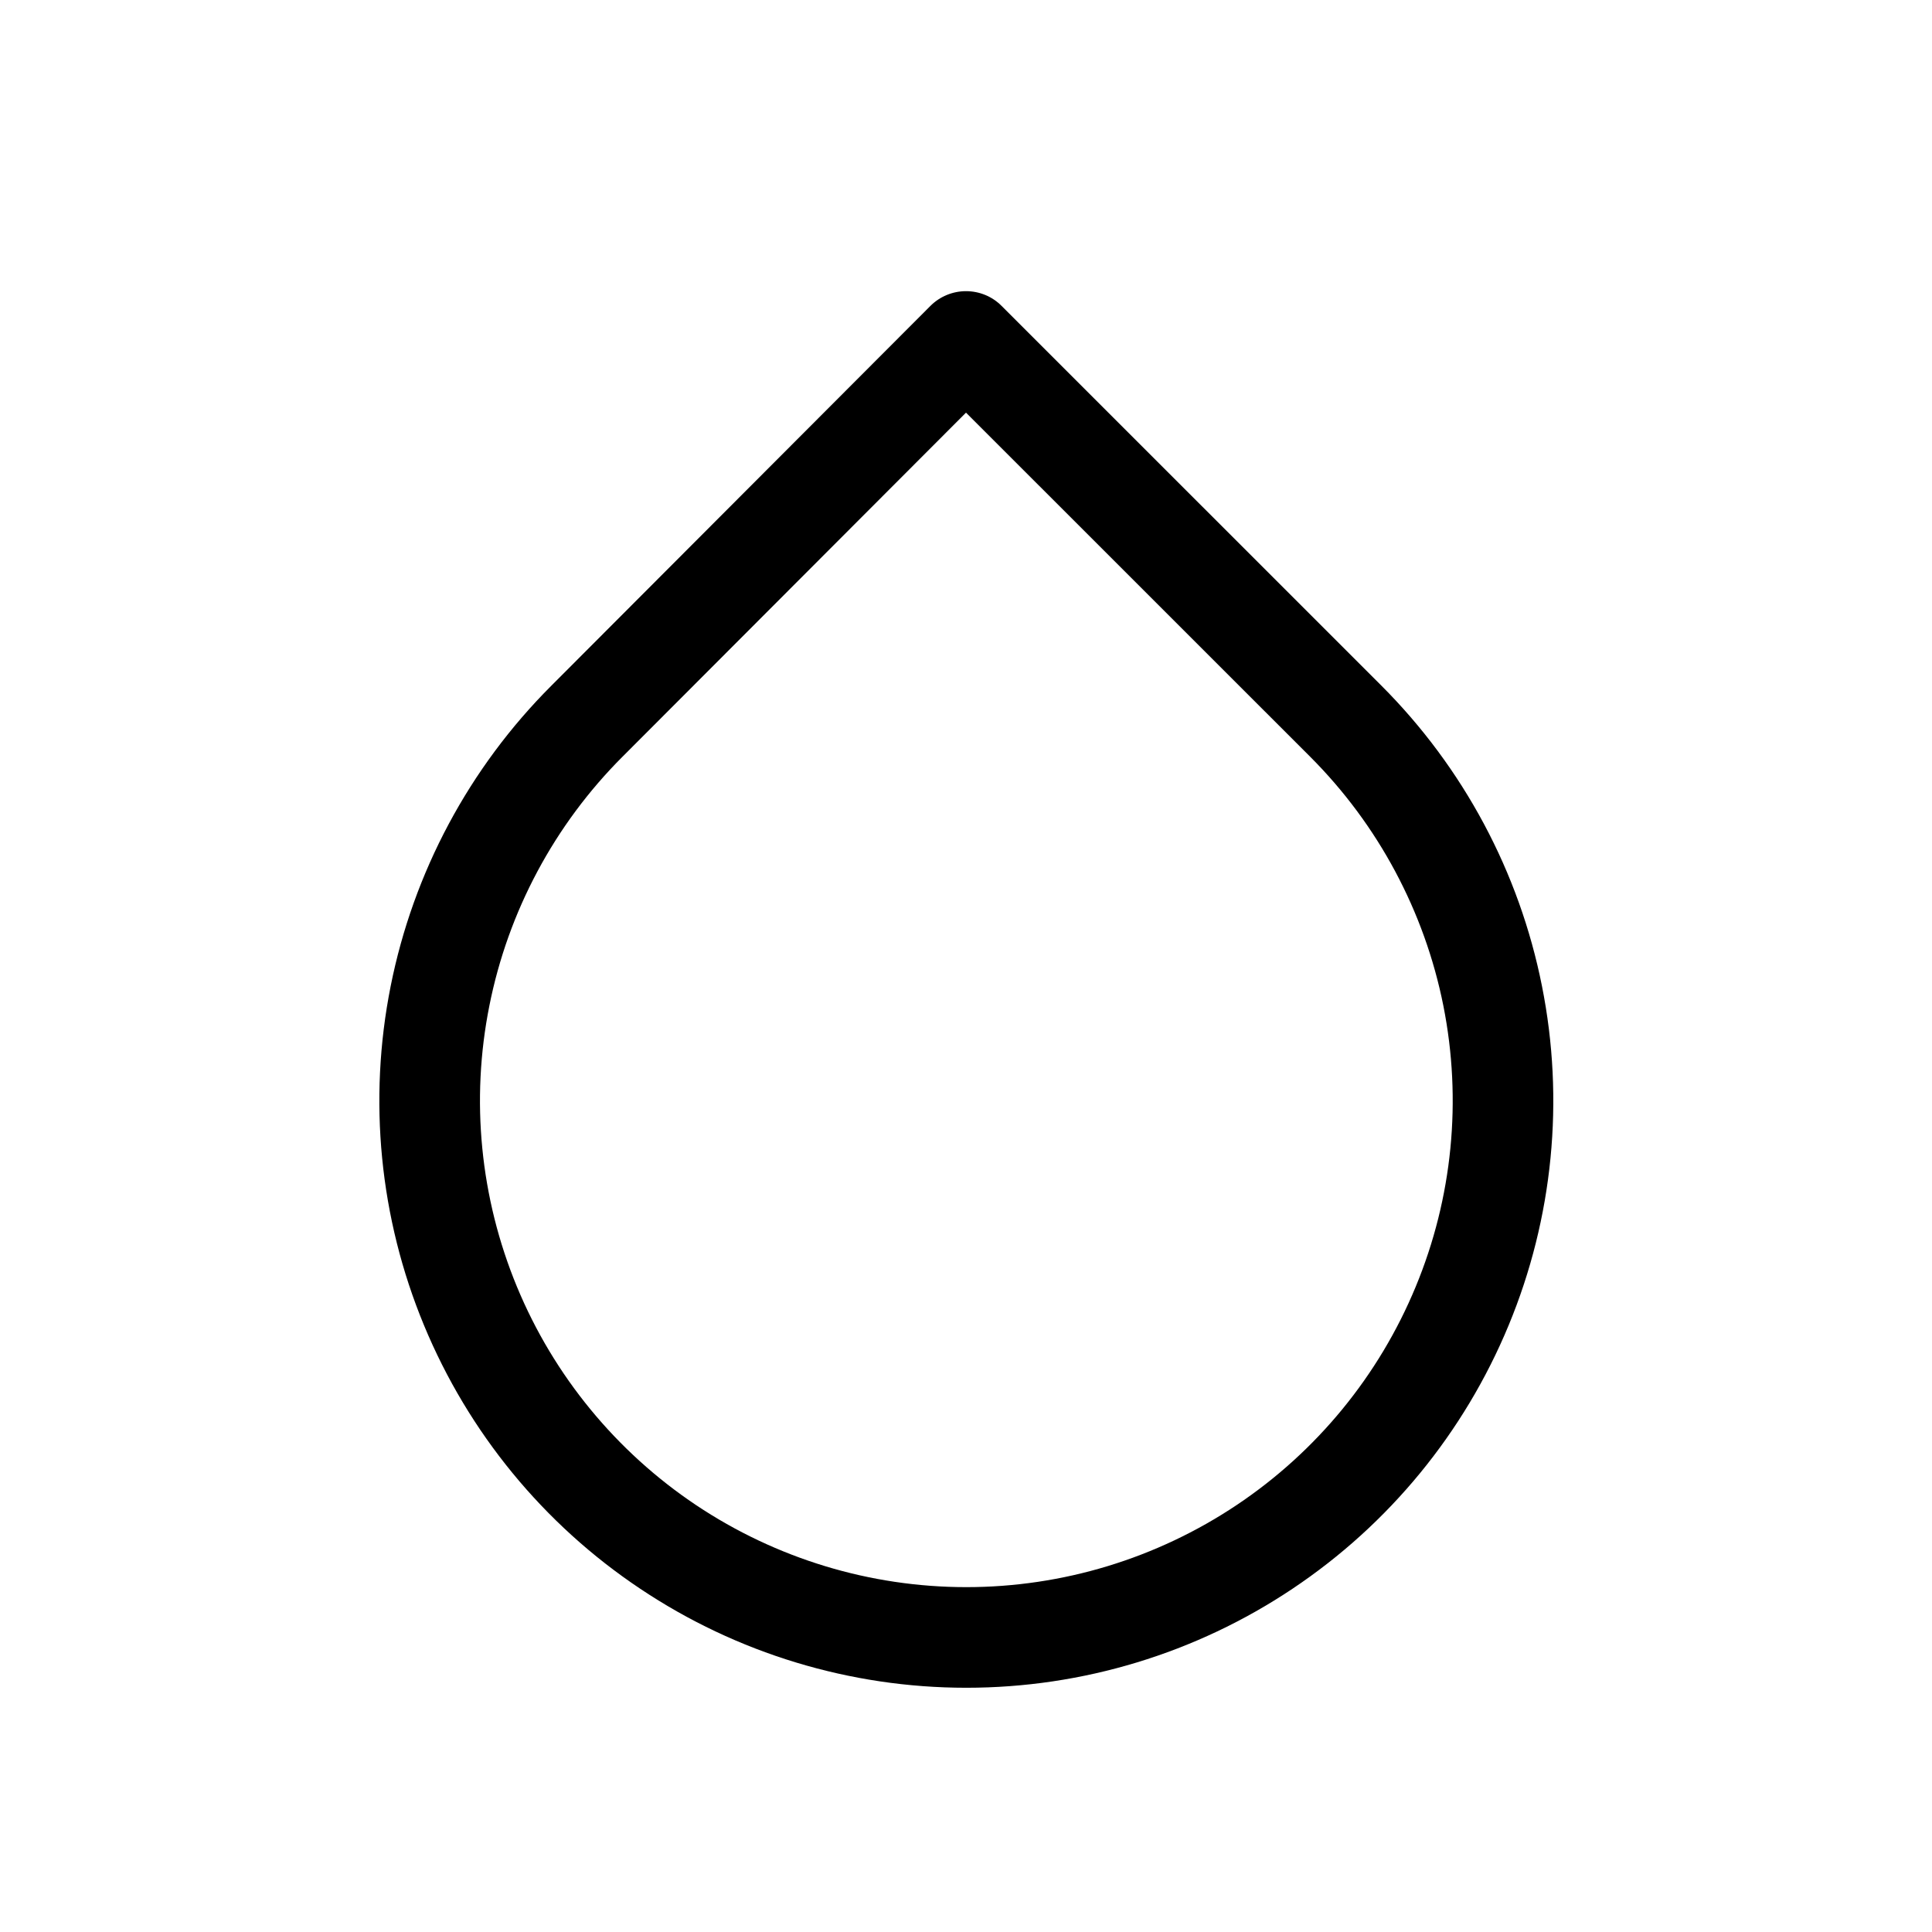 <svg width="24" height="24" viewBox="0 0 24 24" fill="none" xmlns="http://www.w3.org/2000/svg">
<g clip-path="url(#clip0_775_13944)">
<path fill-rule="evenodd" clip-rule="evenodd" d="M12 3.617C12.166 3.617 12.325 3.682 12.442 3.8L17.159 8.516C17.158 8.516 17.159 8.516 17.159 8.516C18.179 9.536 18.874 10.835 19.155 12.25C19.437 13.664 19.293 15.131 18.741 16.463C18.189 17.796 17.255 18.935 16.056 19.736C14.857 20.538 13.447 20.966 12.004 20.966C10.562 20.966 9.152 20.538 7.953 19.736C6.753 18.935 5.819 17.796 5.267 16.463C4.715 15.131 4.571 13.664 4.853 12.25C5.135 10.835 5.83 9.536 6.85 8.517C6.849 8.517 6.85 8.517 6.85 8.517L11.558 3.8C11.675 3.683 11.834 3.617 12 3.617ZM12 5.126L16.275 9.4C17.12 10.245 17.696 11.322 17.93 12.494C18.163 13.666 18.044 14.881 17.586 15.985C17.129 17.089 16.355 18.033 15.361 18.697C14.367 19.361 13.199 19.716 12.004 19.716C10.809 19.716 9.641 19.361 8.647 18.697C7.654 18.033 6.879 17.089 6.422 15.985C5.965 14.881 5.845 13.666 6.079 12.494C6.312 11.322 6.888 10.245 7.733 9.4L12 5.126Z" fill="black"/>
</g>
<defs>
<clipPath id="clip0_775_13944">
<rect width="20" height="20" fill="white" transform="translate(2 2)"/>
</clipPath>
</defs>
</svg>
